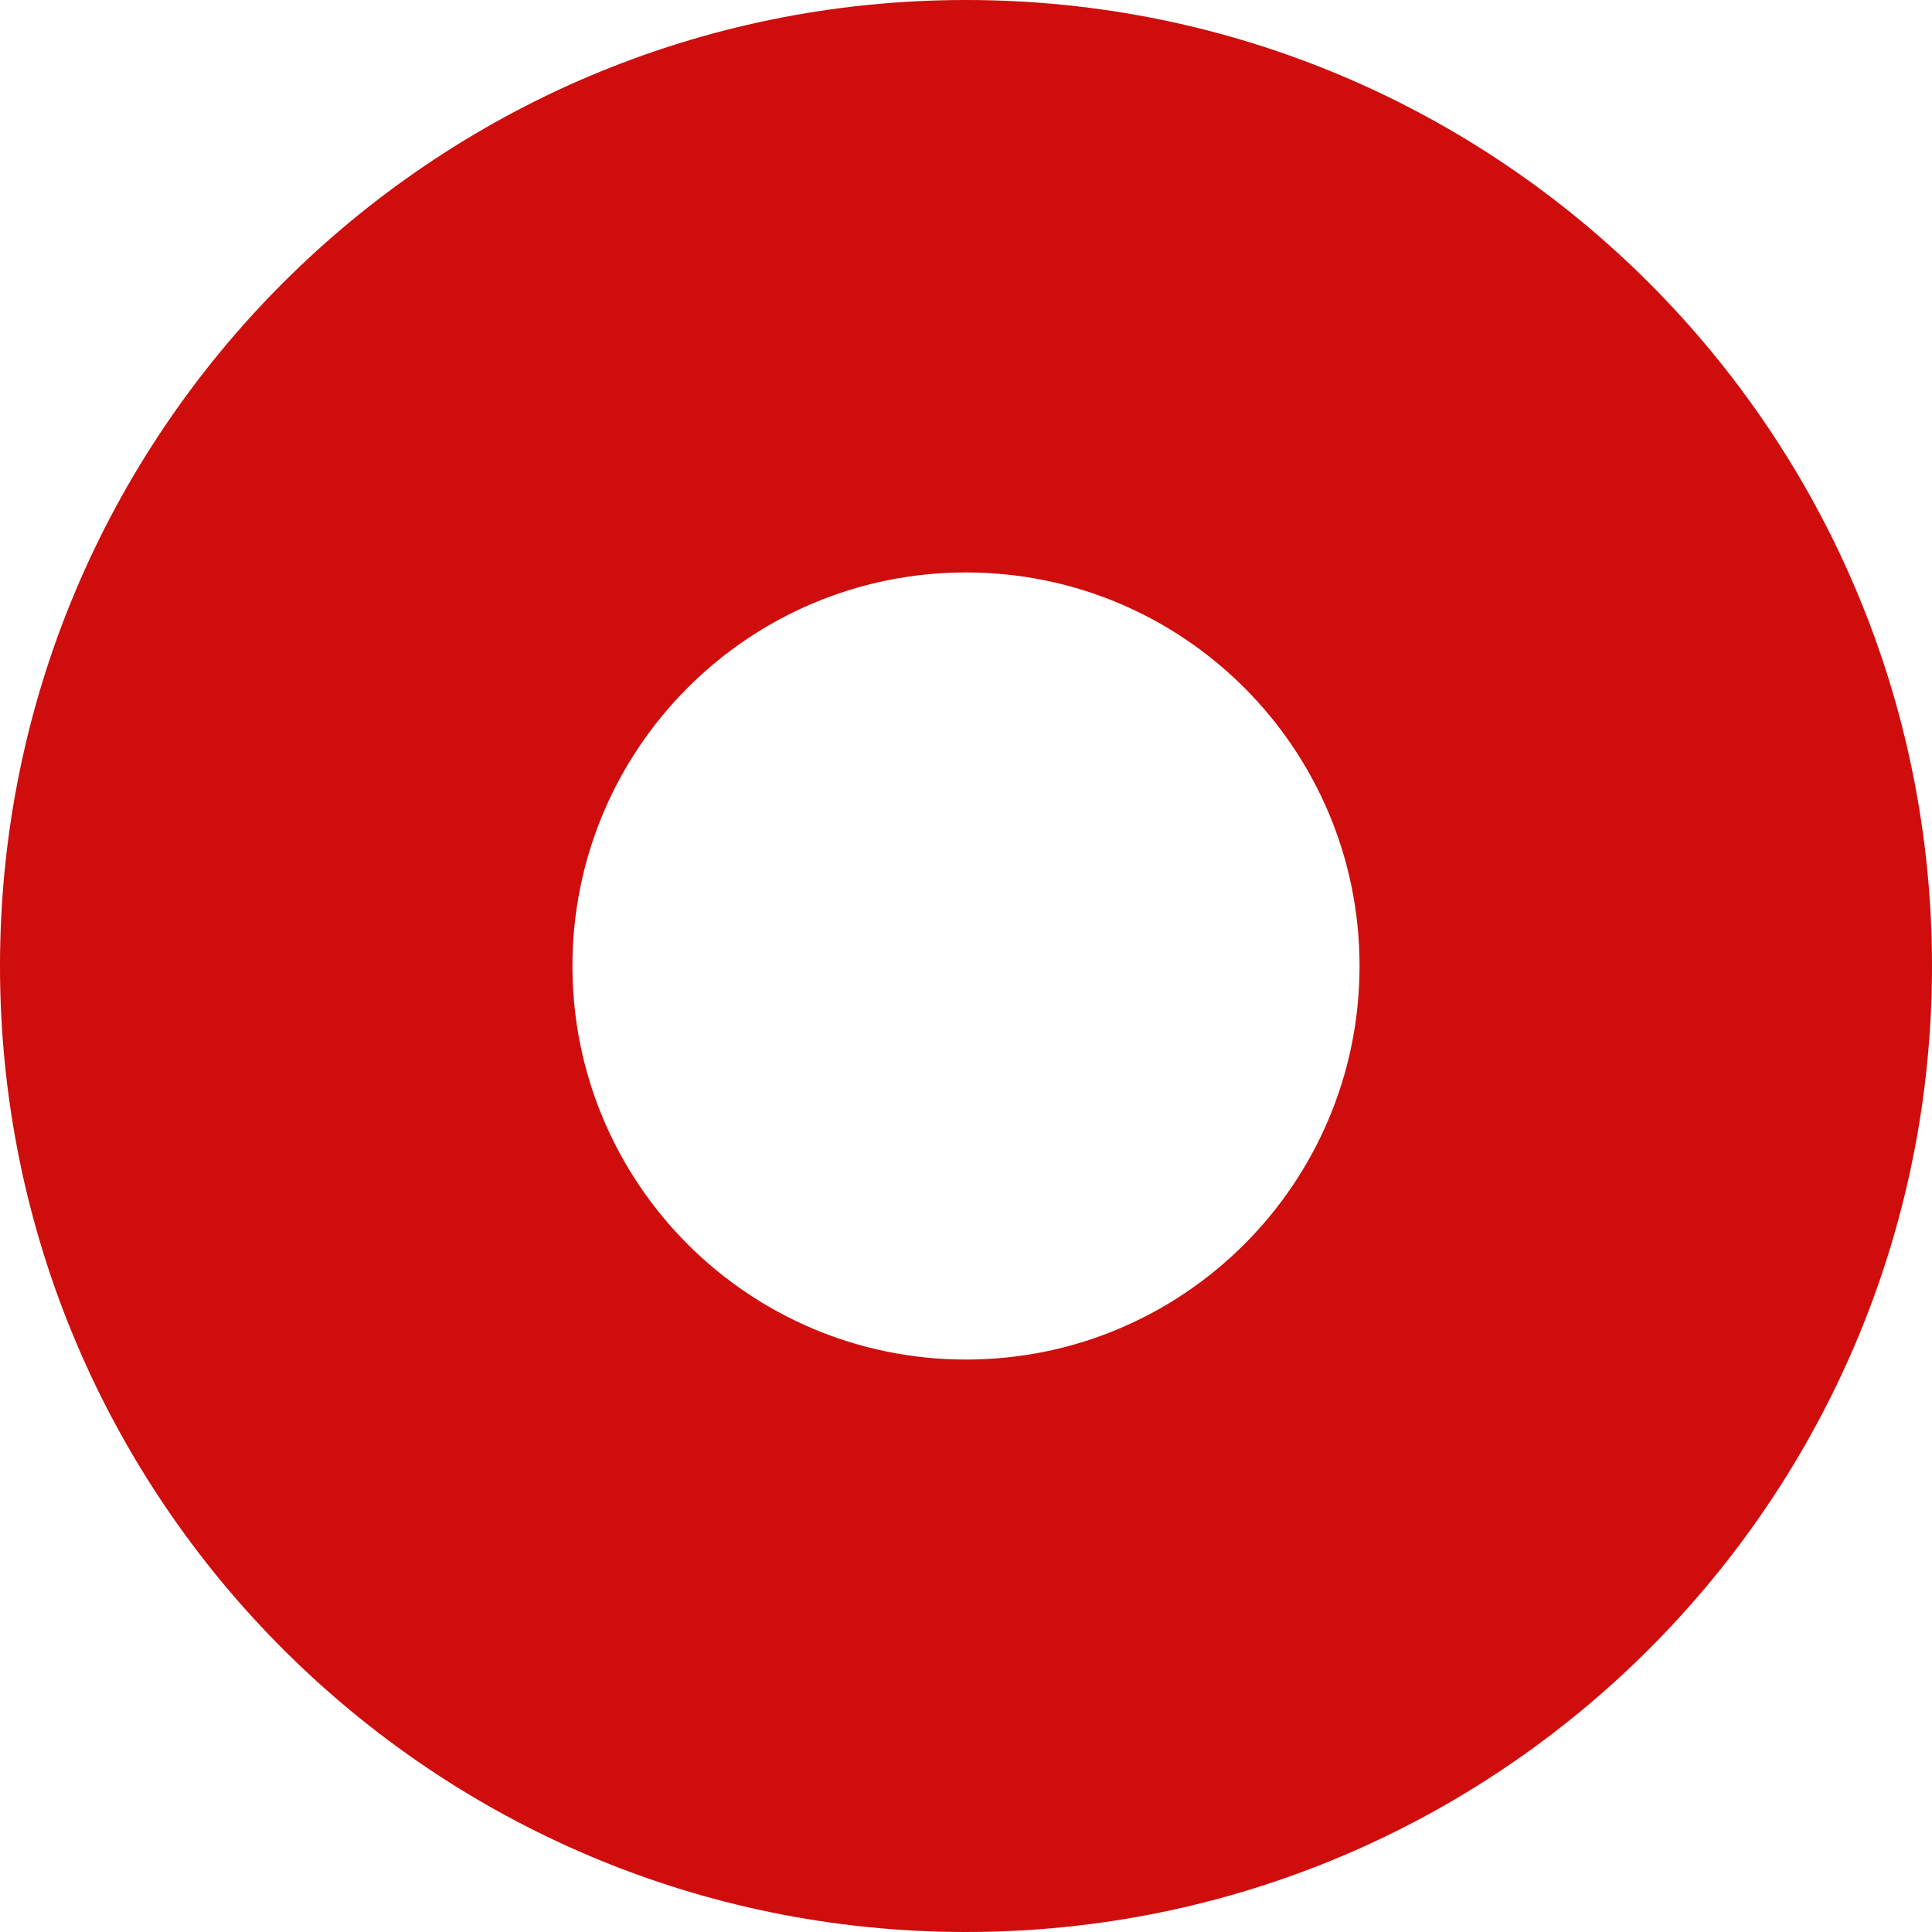 <?xml version="1.0" encoding="UTF-8"?>
<svg width="27px" height="27px" viewBox="0 0 27 27" version="1.1" xmlns="http://www.w3.org/2000/svg" xmlns:xlink="http://www.w3.org/1999/xlink">
    <!-- Generator: Sketch 49.1 (51147) - http://www.bohemiancoding.com/sketch -->
    <title>Combined Shape</title>
    <desc>Created with Sketch.</desc>
    <defs></defs>
    <g id="Page-1" stroke="none" stroke-width="1" fill="none" fill-rule="evenodd">
        <g id="lost" transform="translate(-720, -385)" fill="#CE0D0C">
            <path d="M733.5,412 C740.956,412 747,405.956 747,398.5 C747,391.044 740.956,385 733.5,385 C726.044,385 720,391.044 720,398.5 C720,405.956 726.044,412 733.5,412 Z M733.5,404 C736.538,404 739,401.538 739,398.5 C739,395.462 736.538,393 733.5,393 C730.462,393 728,395.462 728,398.5 C728,401.538 730.462,404 733.5,404 Z" id="Combined-Shape"></path>
        </g>
    </g>
</svg>